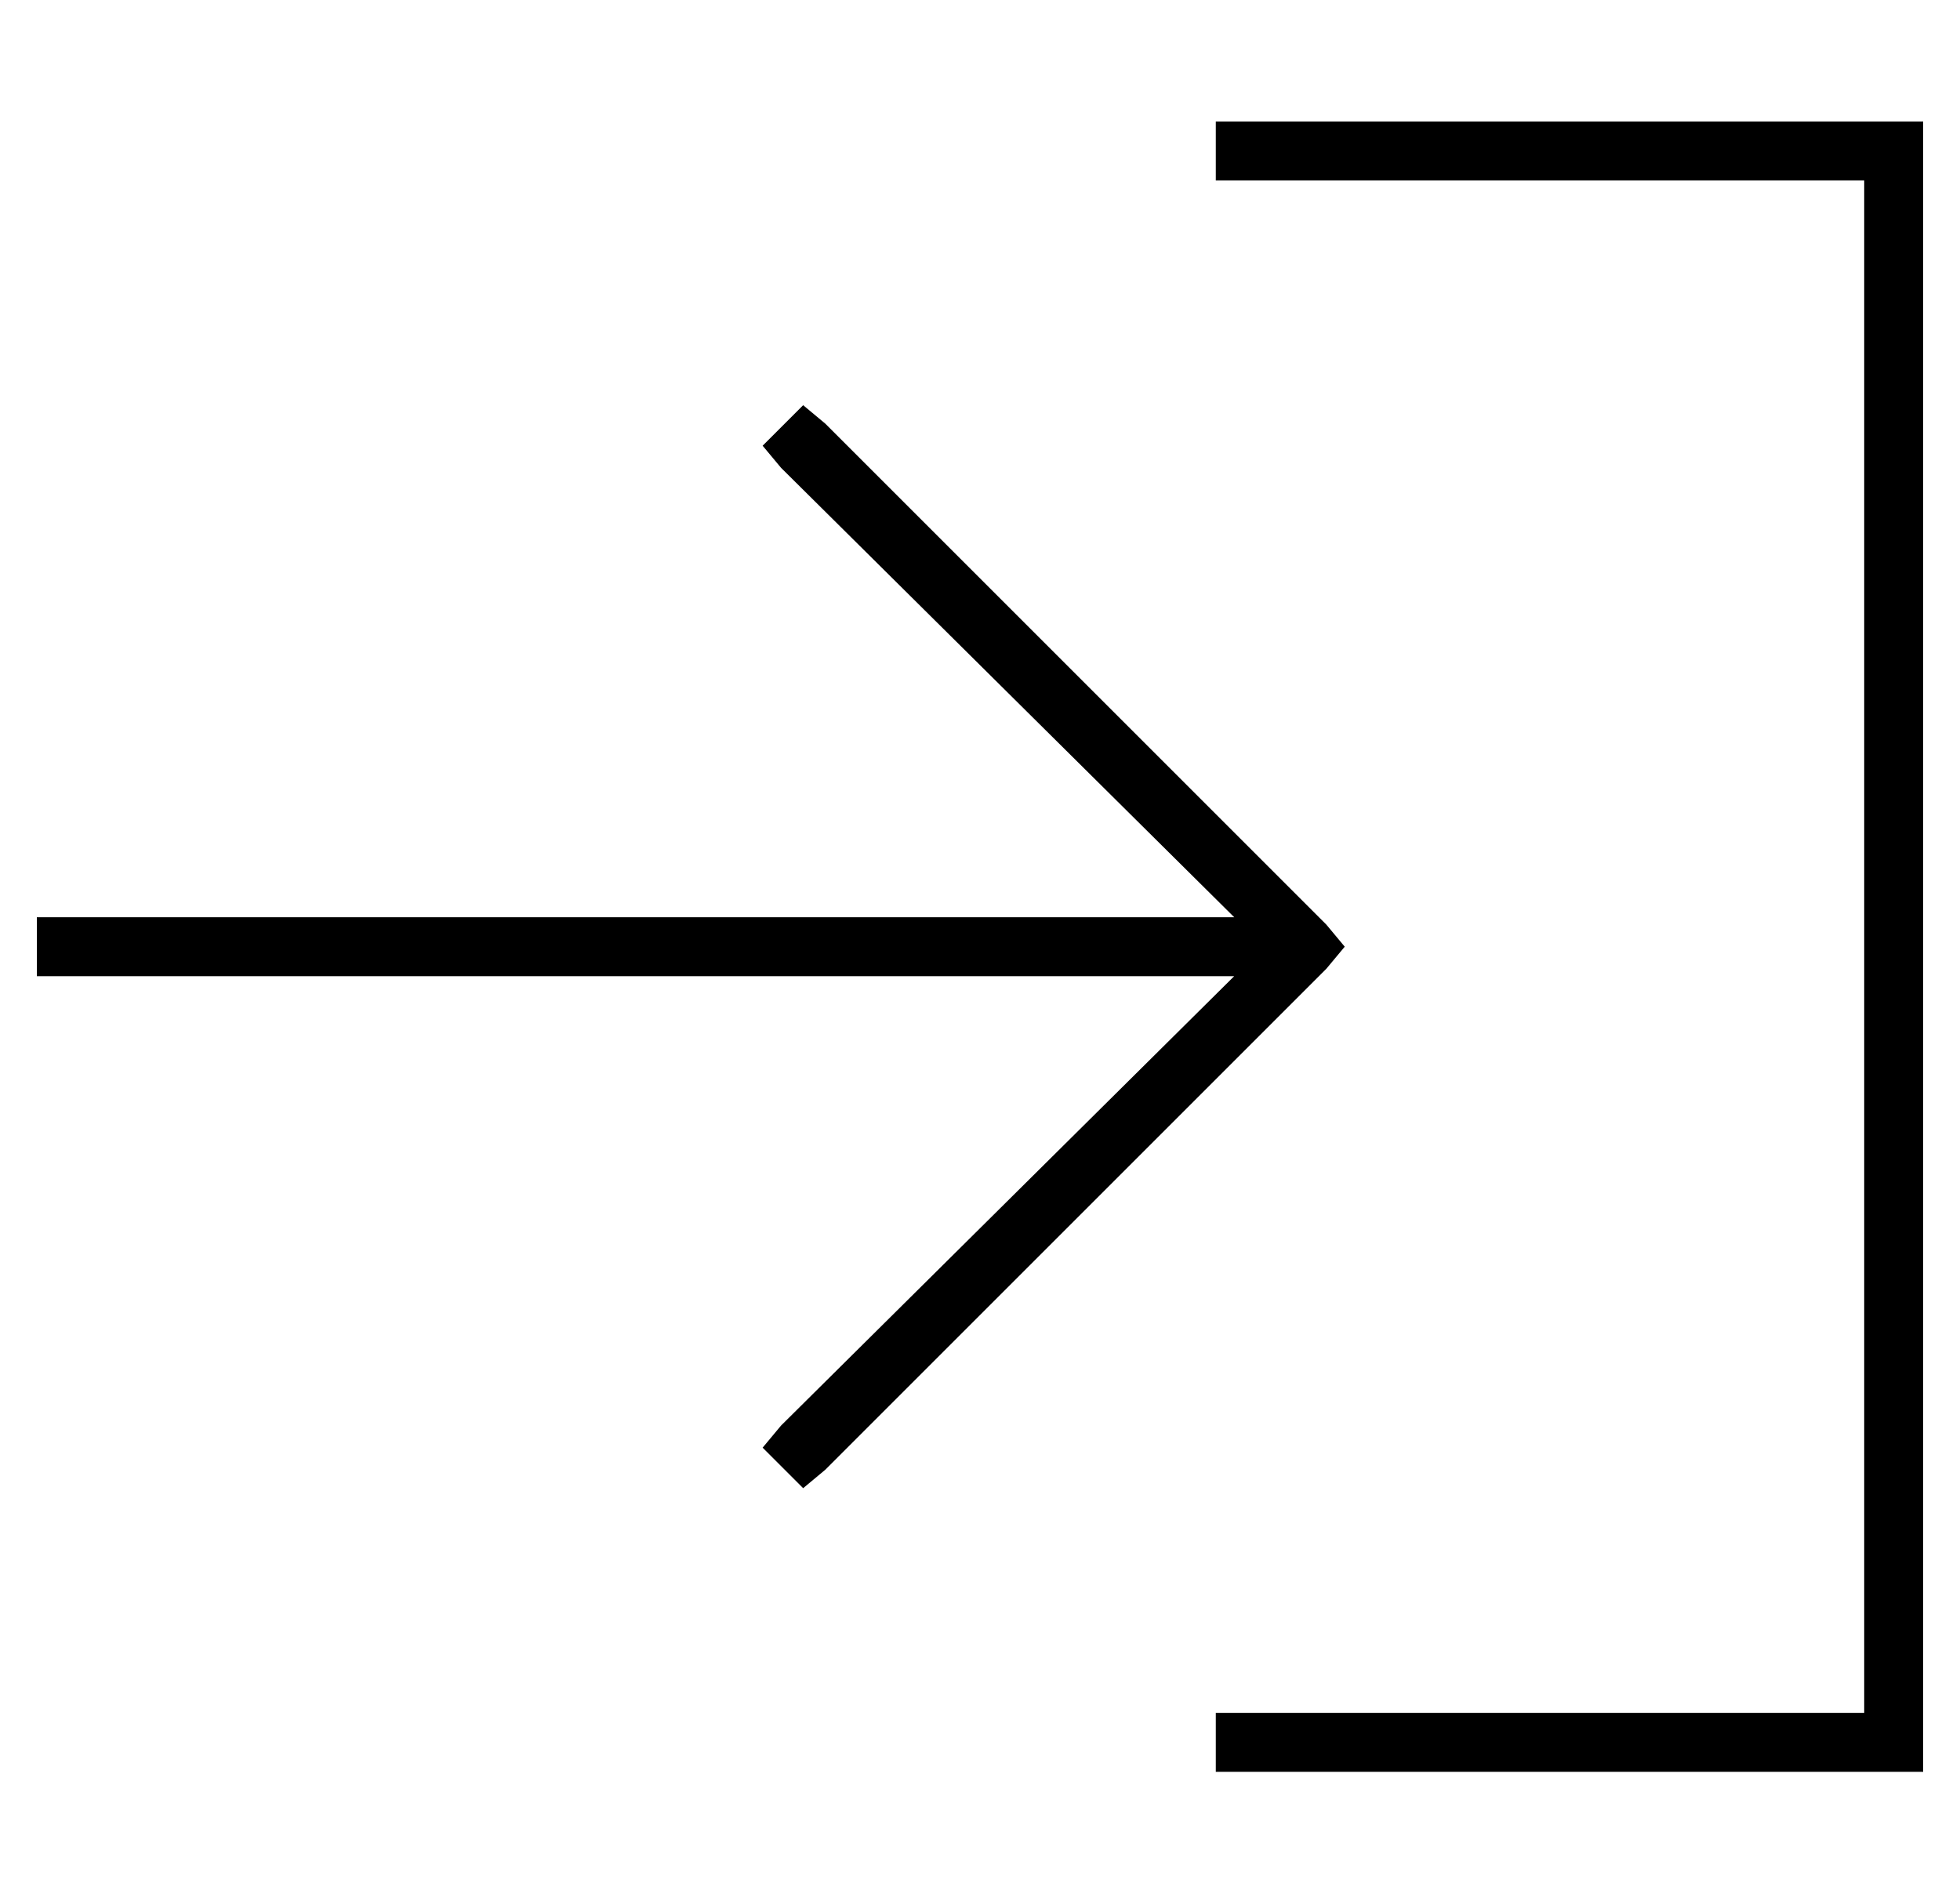 <?xml version="1.0" standalone="no"?>
<!DOCTYPE svg PUBLIC "-//W3C//DTD SVG 1.1//EN" "http://www.w3.org/Graphics/SVG/1.1/DTD/svg11.dtd" >
<svg xmlns="http://www.w3.org/2000/svg" xmlns:xlink="http://www.w3.org/1999/xlink" version="1.1" viewBox="-10 -40 532 512">
   <path fill="currentColor"
d="M350 211l5 6l-5 -6l5 6l-5 6v0l-136 136v0l-6 5v0l-11 -11v0l5 -6v0l123 -122v0h-317h-8v-16v0h8h317l-123 -122v0l-5 -6v0l11 -11v0l6 5v0l136 136v0zM328 425h168h-168h168v-416v0h-168h-8v-16v0h8h184v8v0v432v0v8v0h-8h-184v-16v0h8v0z" />
</svg>
